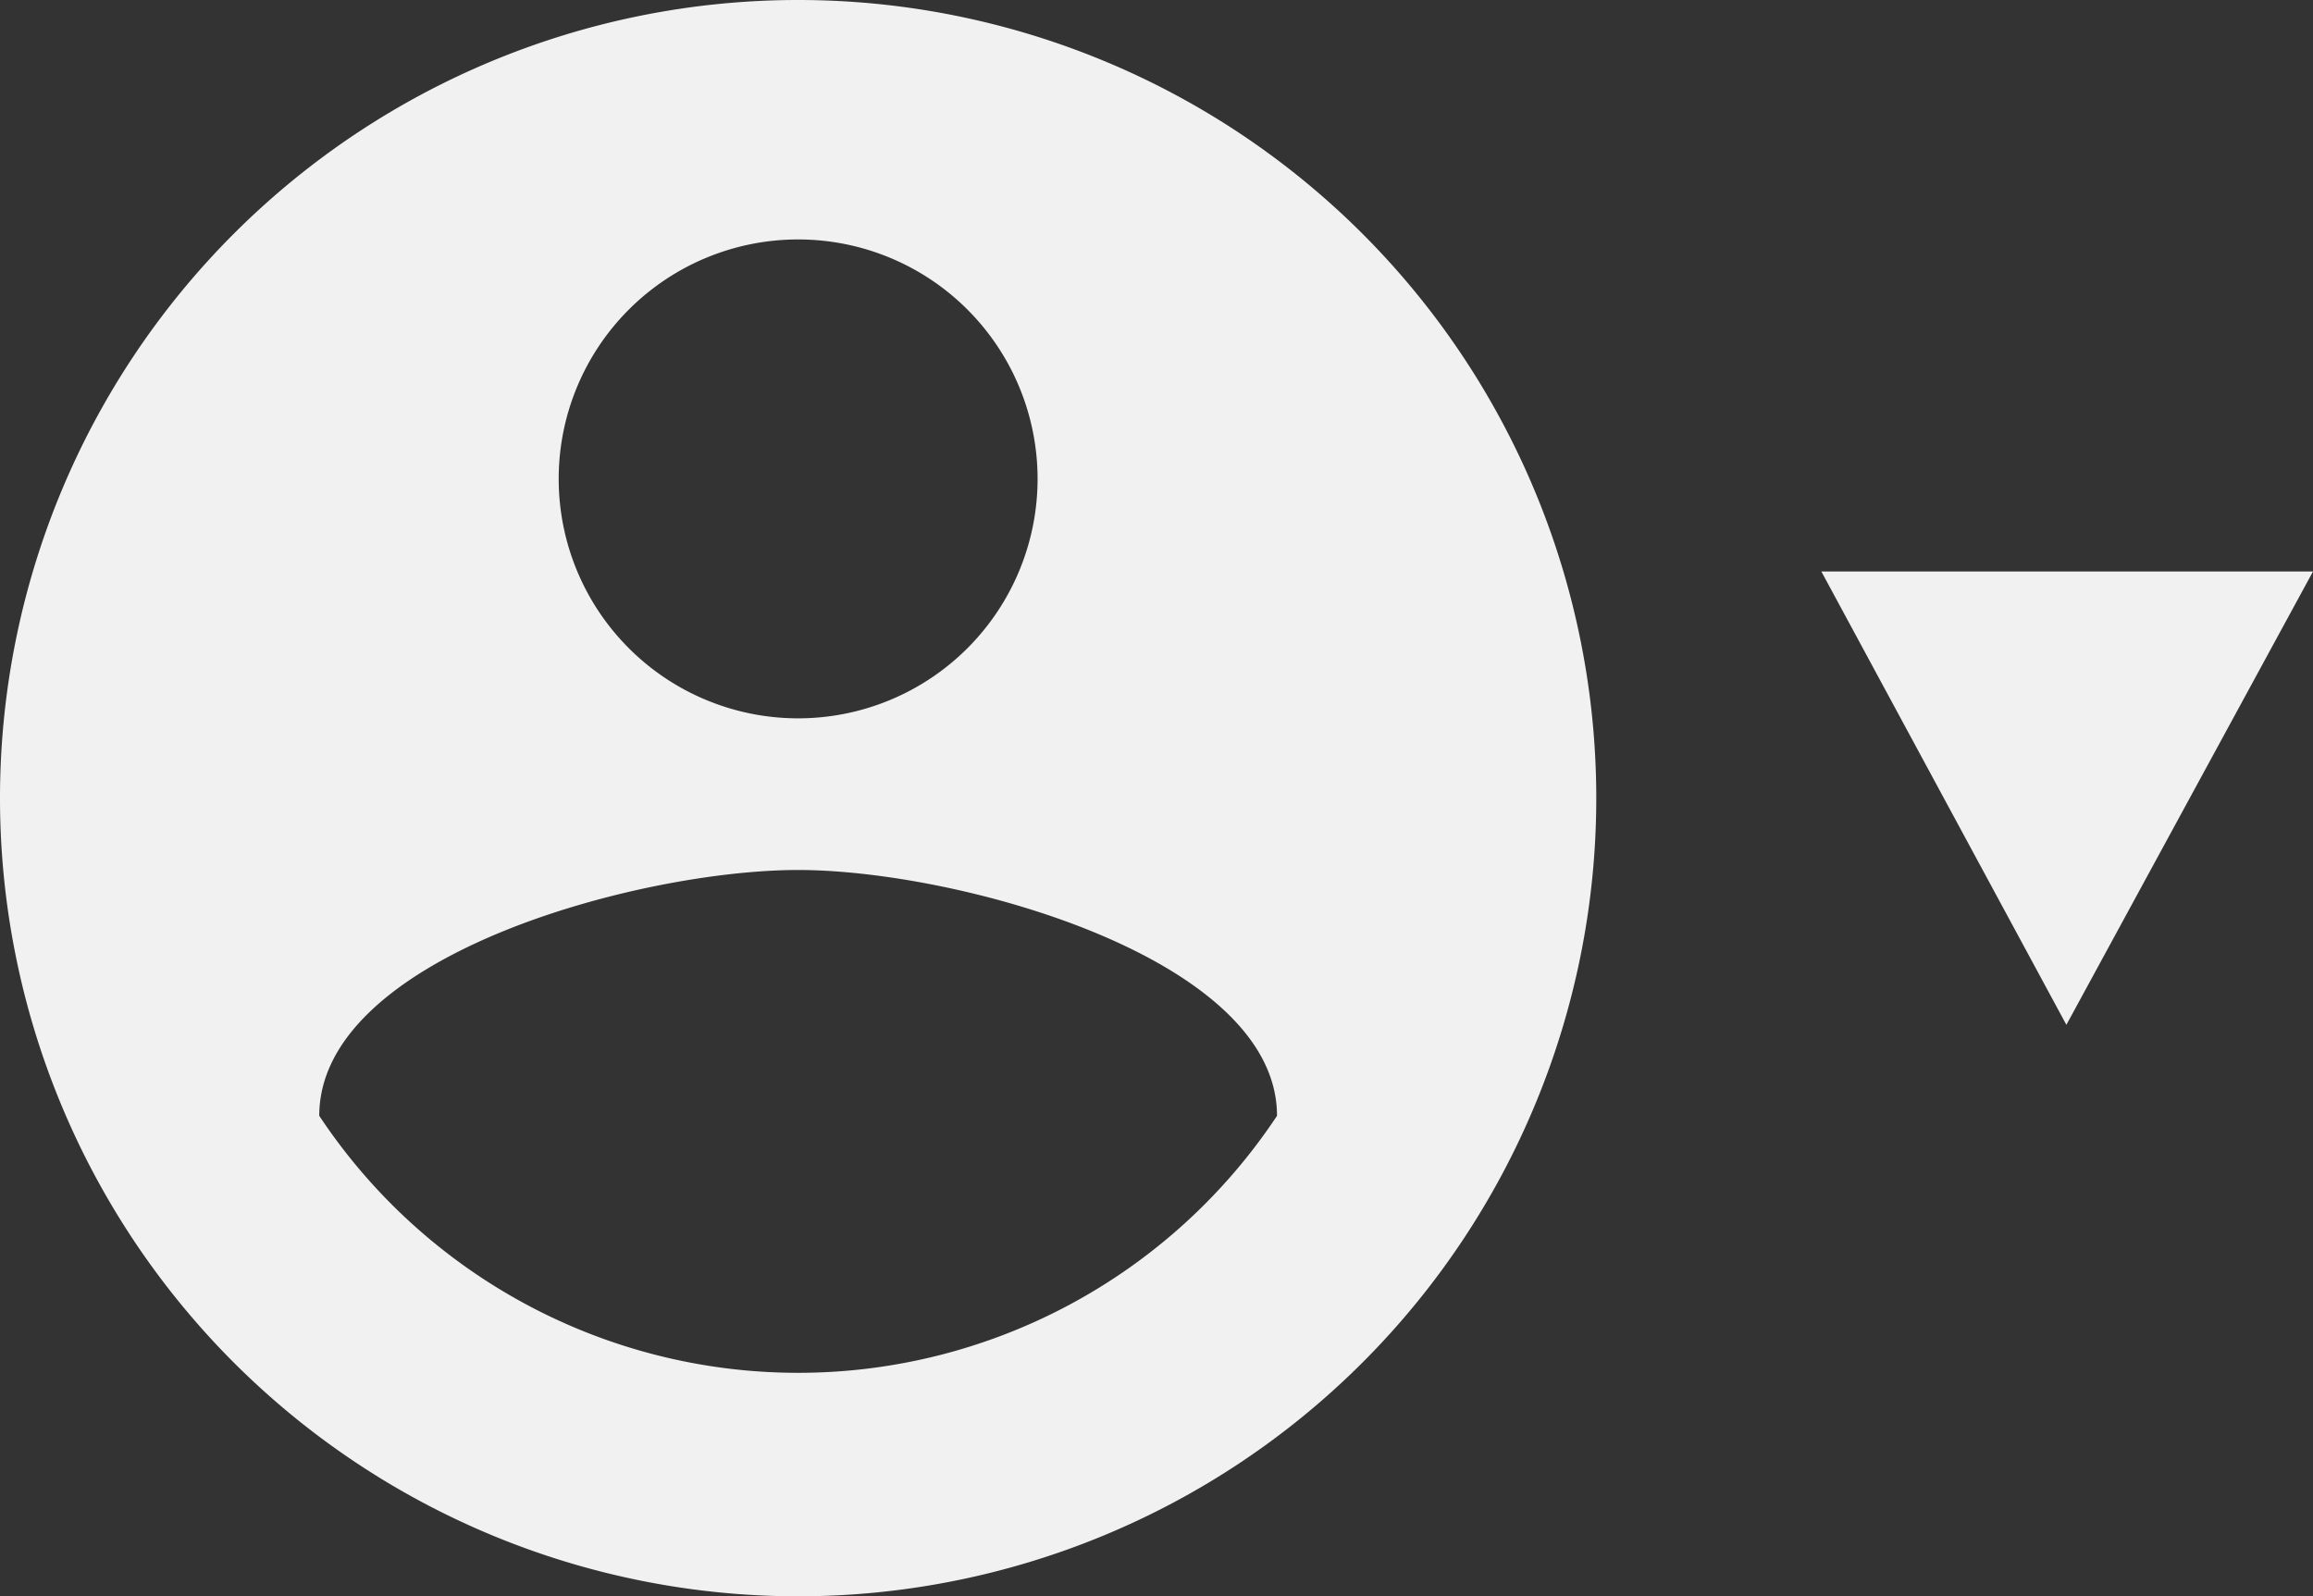 <svg id="_01_Notebook_1366" data-name="01_Notebook_1366" xmlns="http://www.w3.org/2000/svg" viewBox="0 0 28.98 20"><rect x="0" y="0" width="28.98" height="20" fill="#333333" stroke="none"/><defs><style>.cls-1{fill:#f1f1f2;}</style></defs><title>personal</title><g id="Полупрозрачный_хэдер_1920" data-name="Полупрозрачный хэдер 1920"><path class="cls-1" d="M8139.28,2024.07a10,10,0,1,0,10,10A10,10,0,0,0,8139.28,2024.07Zm0,17.2a7.2,7.2,0,0,1-6-3.22c0-2,4-3.08,6-3.08s6,1.1,6,3.08A7.2,7.2,0,0,1,8139.28,2041.27Zm0-14.2a3,3,0,1,1-3,3A3,3,0,0,1,8139.28,2027.07Z" transform="translate(-8129.28 -2024.07)"/><polygon class="cls-1" points="25.89 12.84 22.82 7.16 28.98 7.16 25.89 12.84"/></g></svg>